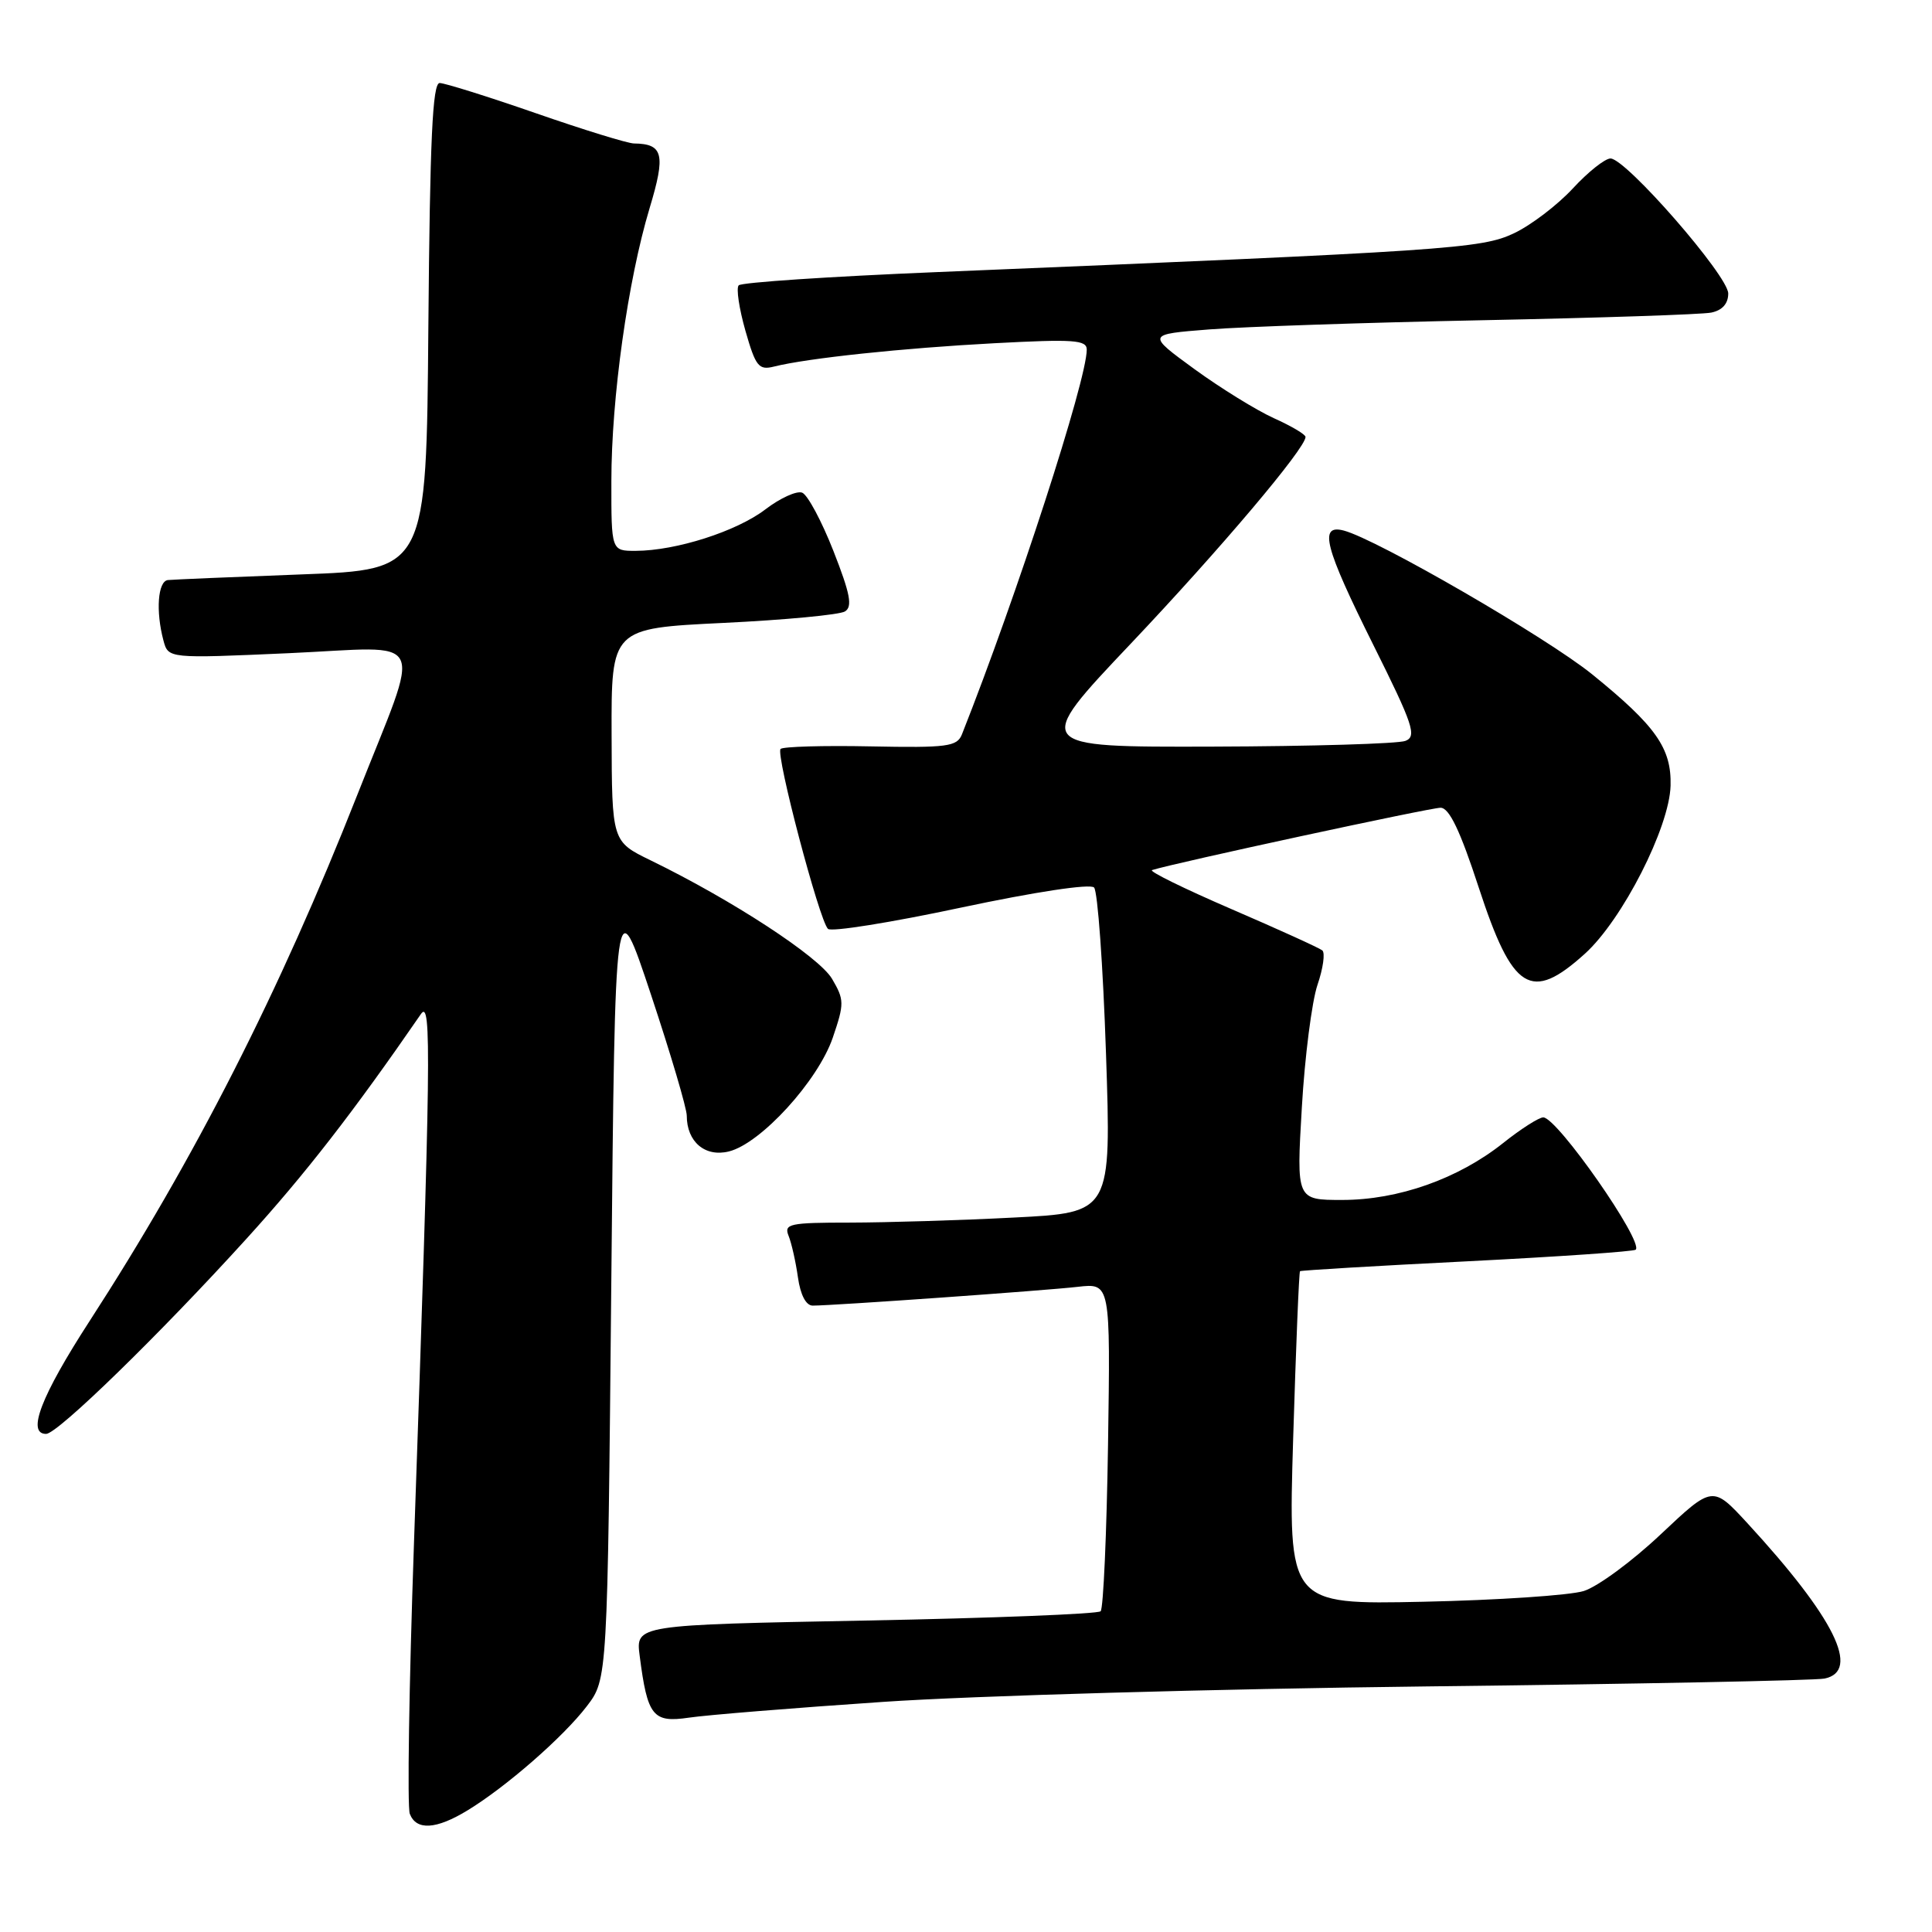 <?xml version="1.0" encoding="UTF-8" standalone="no"?>
<!DOCTYPE svg PUBLIC "-//W3C//DTD SVG 1.1//EN" "http://www.w3.org/Graphics/SVG/1.1/DTD/svg11.dtd" >
<svg xmlns="http://www.w3.org/2000/svg" xmlns:xlink="http://www.w3.org/1999/xlink" version="1.1" viewBox="0 0 256 256">
 <g >
 <path fill="currentColor"
d=" M 61.94 239.89 C 67.07 236.77 74.64 230.16 77.75 226.09 C 80.50 222.50 80.50 222.50 81.00 170.00 C 81.50 117.50 81.50 117.50 86.25 131.77 C 88.86 139.62 91.00 146.85 91.00 147.83 C 91.00 151.30 93.43 153.36 96.59 152.57 C 100.82 151.52 108.40 143.20 110.35 137.49 C 111.89 132.97 111.88 132.48 110.25 129.70 C 108.53 126.78 97.02 119.26 86.21 114.00 C 81.08 111.50 81.08 111.50 81.04 97.38 C 81.00 83.26 81.00 83.26 95.83 82.54 C 103.99 82.15 111.25 81.46 111.96 81.02 C 112.99 80.39 112.66 78.68 110.43 73.00 C 108.87 69.03 107.01 65.56 106.29 65.28 C 105.57 65.00 103.37 66.00 101.41 67.50 C 97.60 70.41 89.59 72.97 84.25 72.99 C 81.00 73.00 81.00 73.00 81.01 63.75 C 81.01 52.73 83.20 37.14 86.07 27.60 C 88.23 20.44 87.89 19.06 84.00 19.01 C 83.17 19.00 77.33 17.20 71.00 15.00 C 64.67 12.80 58.94 11.01 58.26 11.00 C 57.31 11.00 56.97 18.45 56.76 43.25 C 56.50 75.50 56.50 75.50 40.00 76.11 C 30.93 76.45 22.94 76.79 22.25 76.86 C 20.91 77.01 20.62 80.99 21.66 84.88 C 22.30 87.26 22.30 87.26 38.28 86.55 C 57.02 85.71 55.95 83.50 47.33 105.36 C 37.04 131.45 25.78 153.58 11.85 175.08 C 5.43 185.00 3.51 190.00 6.11 190.00 C 7.62 190.00 21.17 176.80 32.65 164.15 C 40.48 155.53 46.83 147.35 55.78 134.36 C 57.20 132.30 57.10 139.94 54.85 204.59 C 54.20 223.35 53.95 239.43 54.30 240.34 C 55.16 242.58 57.79 242.42 61.94 239.89 Z  M 117.00 225.51 C 128.82 224.70 161.22 223.78 189.00 223.46 C 216.78 223.14 240.51 222.67 241.75 222.42 C 246.59 221.44 243.08 214.37 231.54 201.83 C 226.93 196.83 226.93 196.83 220.06 203.30 C 216.28 206.87 211.69 210.25 209.85 210.82 C 208.01 211.39 198.44 212.03 188.60 212.24 C 170.69 212.62 170.69 212.62 171.35 190.64 C 171.72 178.54 172.12 168.56 172.26 168.44 C 172.39 168.33 182.36 167.73 194.41 167.13 C 206.46 166.52 216.51 165.83 216.74 165.59 C 217.81 164.52 206.37 148.12 204.50 148.06 C 203.95 148.04 201.54 149.57 199.16 151.47 C 193.21 156.20 185.28 159.00 177.85 159.00 C 171.78 159.00 171.78 159.00 172.50 146.75 C 172.89 140.01 173.83 132.71 174.57 130.51 C 175.32 128.32 175.61 126.26 175.21 125.93 C 174.82 125.61 169.39 123.14 163.15 120.45 C 156.92 117.76 152.19 115.44 152.65 115.29 C 155.65 114.34 189.59 107.01 190.89 107.03 C 192.04 107.05 193.48 110.07 195.94 117.60 C 200.43 131.33 202.85 132.84 210.00 126.38 C 214.97 121.89 221.21 109.65 221.36 104.10 C 221.49 99.14 219.42 96.20 210.98 89.36 C 204.97 84.49 182.45 71.45 178.05 70.30 C 174.71 69.43 175.50 72.47 181.99 85.49 C 187.25 96.04 187.76 97.57 186.23 98.17 C 185.28 98.55 173.78 98.89 160.67 98.93 C 136.84 99.00 136.84 99.00 149.87 85.25 C 161.68 72.78 172.97 59.43 172.99 57.90 C 173.00 57.57 171.11 56.45 168.79 55.41 C 166.48 54.36 161.75 51.44 158.27 48.91 C 151.95 44.30 151.95 44.30 160.23 43.65 C 164.78 43.29 181.10 42.74 196.50 42.43 C 211.90 42.12 225.51 41.67 226.75 41.42 C 228.21 41.12 229.00 40.24 229.00 38.89 C 229.00 36.55 215.44 21.00 213.40 21.00 C 212.67 21.00 210.42 22.79 208.40 24.98 C 206.37 27.17 202.87 29.84 200.61 30.91 C 196.28 32.96 192.08 33.24 124.00 36.06 C 109.97 36.64 98.22 37.42 97.88 37.81 C 97.53 38.19 97.94 40.89 98.77 43.82 C 100.13 48.58 100.54 49.08 102.57 48.57 C 106.99 47.46 119.66 46.12 131.75 45.48 C 142.29 44.92 144.00 45.04 144.00 46.33 C 144.00 50.39 134.71 79.01 127.46 97.31 C 126.81 98.93 125.54 99.10 115.37 98.90 C 109.11 98.77 103.74 98.93 103.43 99.24 C 102.75 99.92 108.56 121.97 109.71 123.08 C 110.14 123.51 118.06 122.24 127.30 120.27 C 137.19 118.17 144.46 117.07 144.97 117.60 C 145.45 118.10 146.16 127.99 146.55 139.59 C 147.26 160.68 147.26 160.68 134.38 161.33 C 127.30 161.70 117.51 161.99 112.64 162.00 C 104.61 162.00 103.85 162.16 104.49 163.75 C 104.88 164.71 105.44 167.19 105.73 169.25 C 106.06 171.59 106.80 173.00 107.69 173.00 C 110.38 173.00 138.49 171.01 142.82 170.51 C 147.14 170.02 147.14 170.02 146.82 191.43 C 146.64 203.20 146.20 213.13 145.84 213.50 C 145.48 213.86 131.46 214.41 114.70 214.73 C 84.23 215.31 84.23 215.31 84.76 219.40 C 85.79 227.41 86.50 228.30 91.27 227.60 C 93.60 227.25 105.17 226.31 117.00 225.51 Z "/>
</g>
</svg>